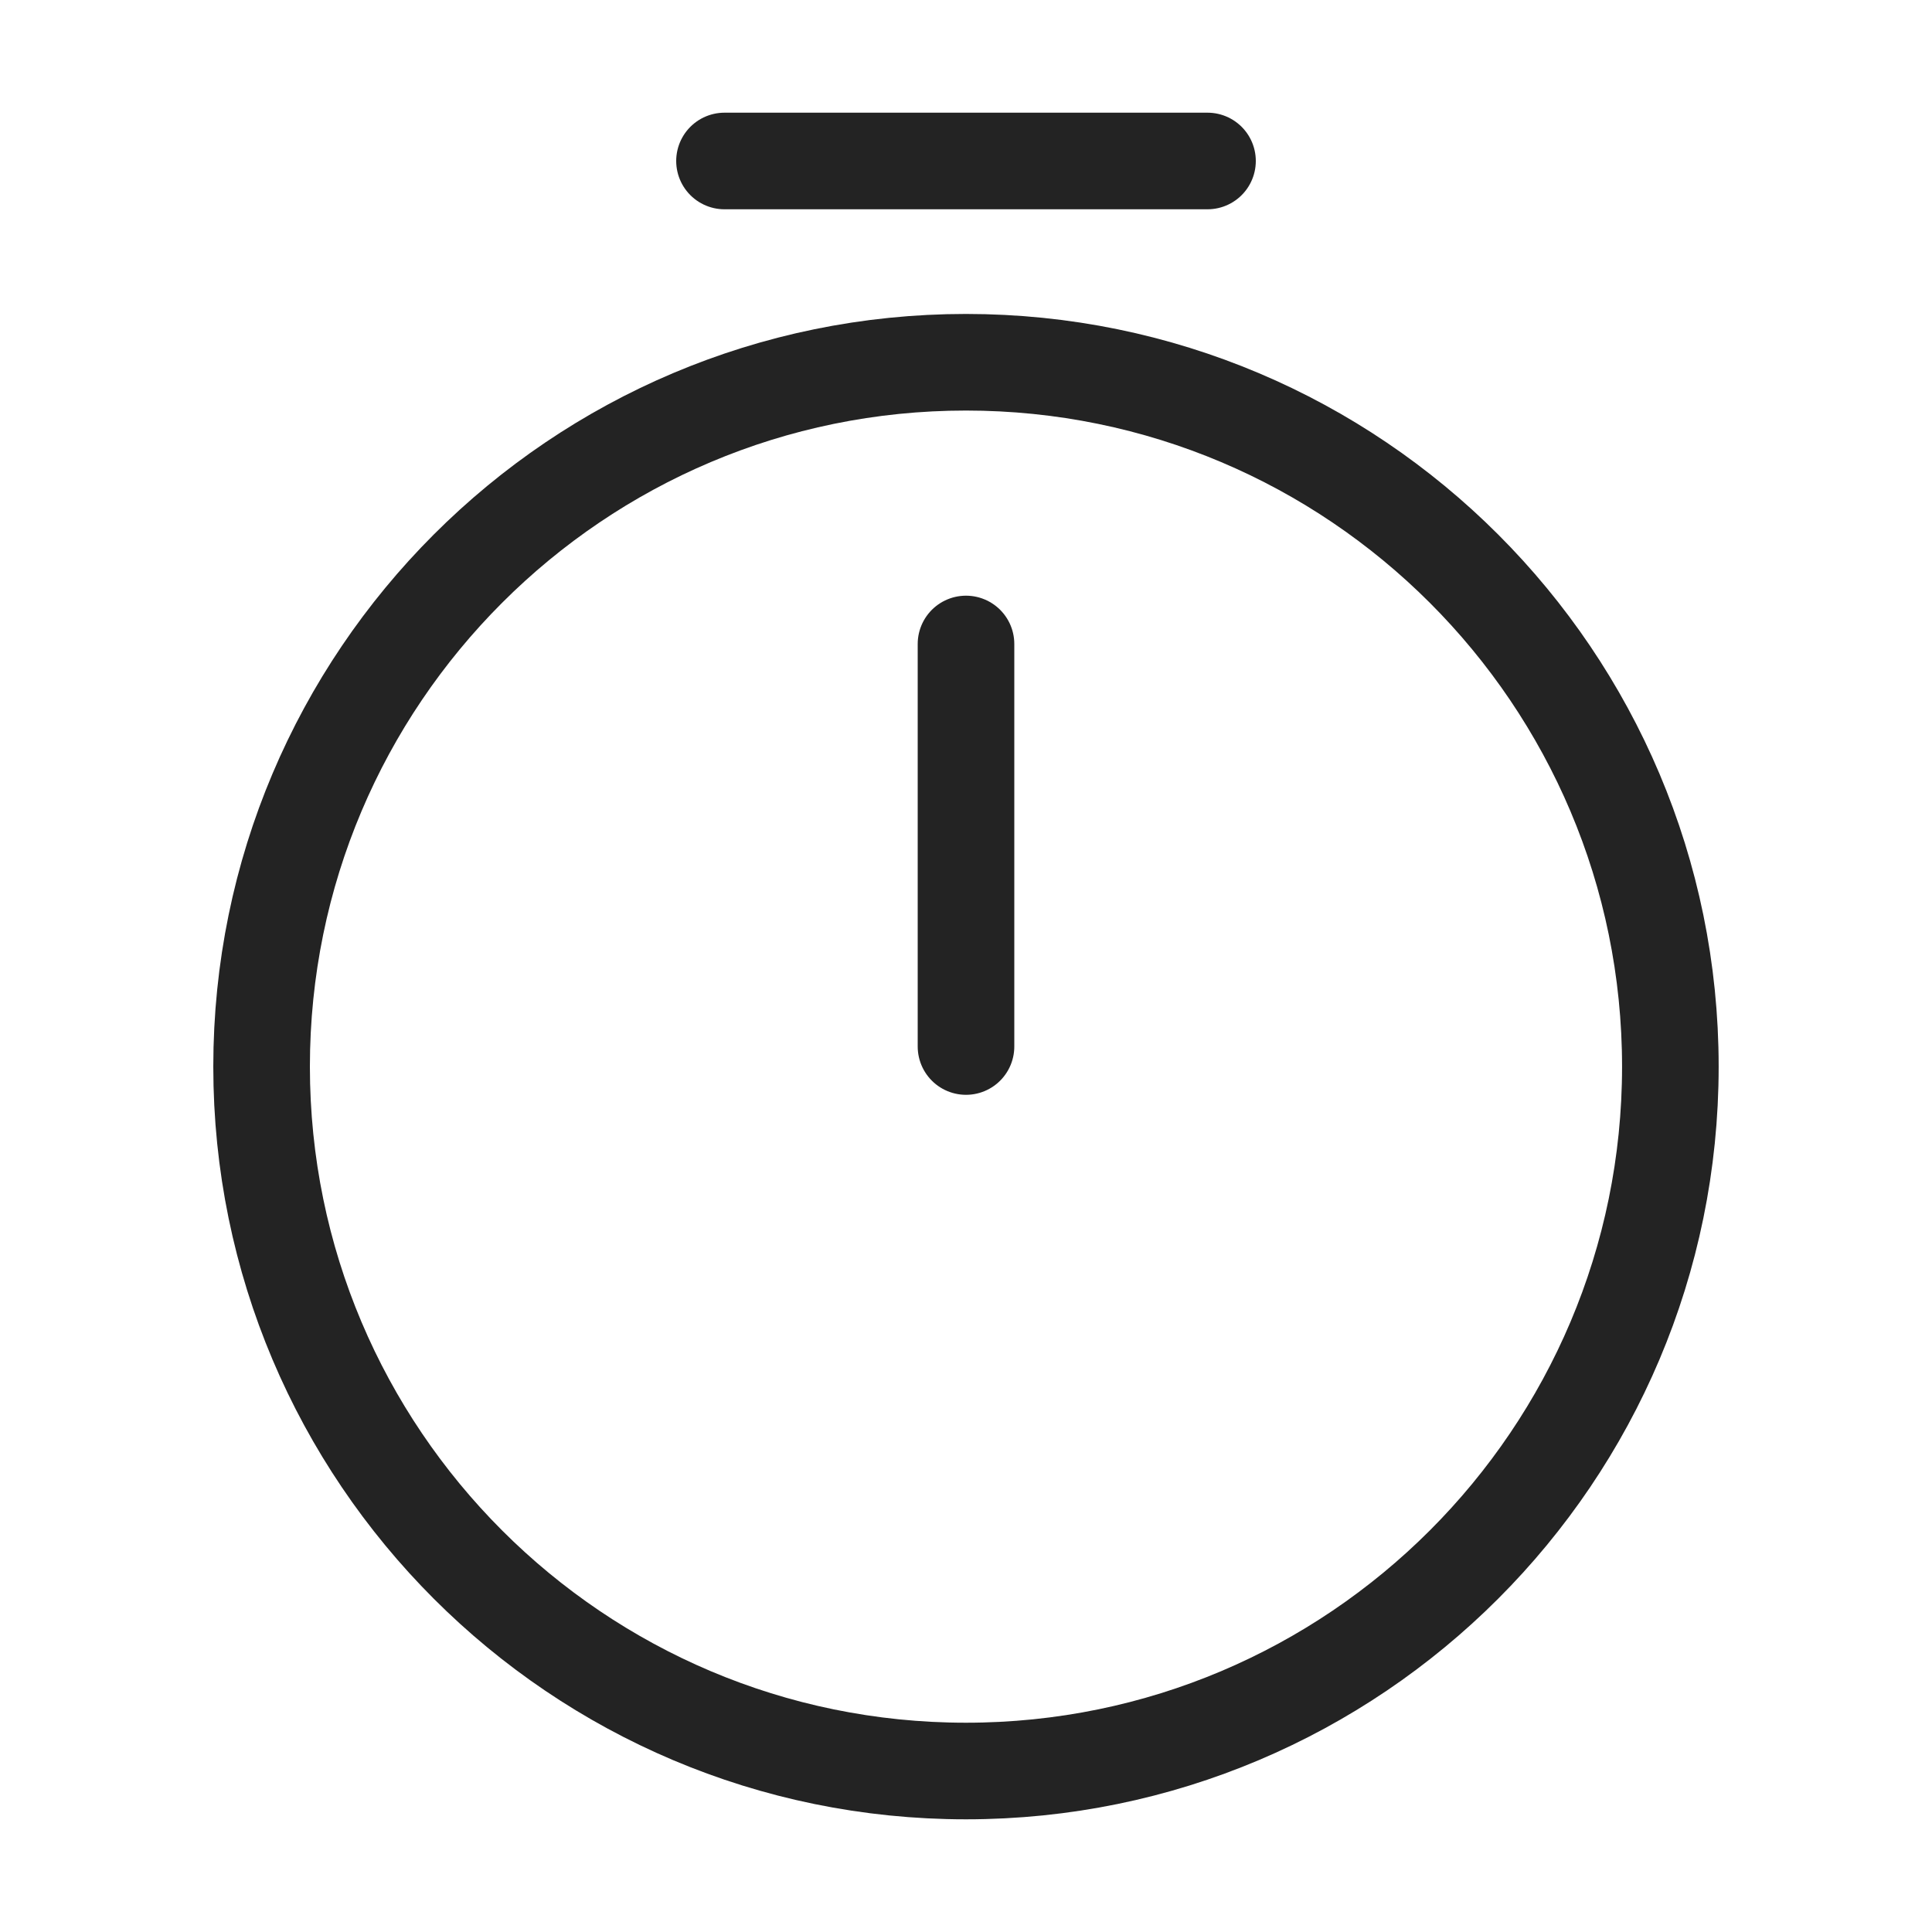 <svg width="40" height="40" viewBox="0 0 40 40" fill="none" xmlns="http://www.w3.org/2000/svg">
<path d="M34.583 22.083C34.583 30.133 28.049 36.667 19.999 36.667C11.949 36.667 5.416 30.133 5.416 22.083C5.416 14.033 11.949 7.5 19.999 7.5C28.049 7.5 34.583 14.033 34.583 22.083Z" stroke="#232323" stroke-width="2" stroke-linecap="round" stroke-linejoin="round"/>
<path d="M20 13.333V21.667" stroke="#232323" stroke-width="2" stroke-linecap="round" stroke-linejoin="round"/>
<path d="M15 3.333H25" stroke="#232323" stroke-width="2" stroke-miterlimit="10" stroke-linecap="round" stroke-linejoin="round"/>
</svg>
